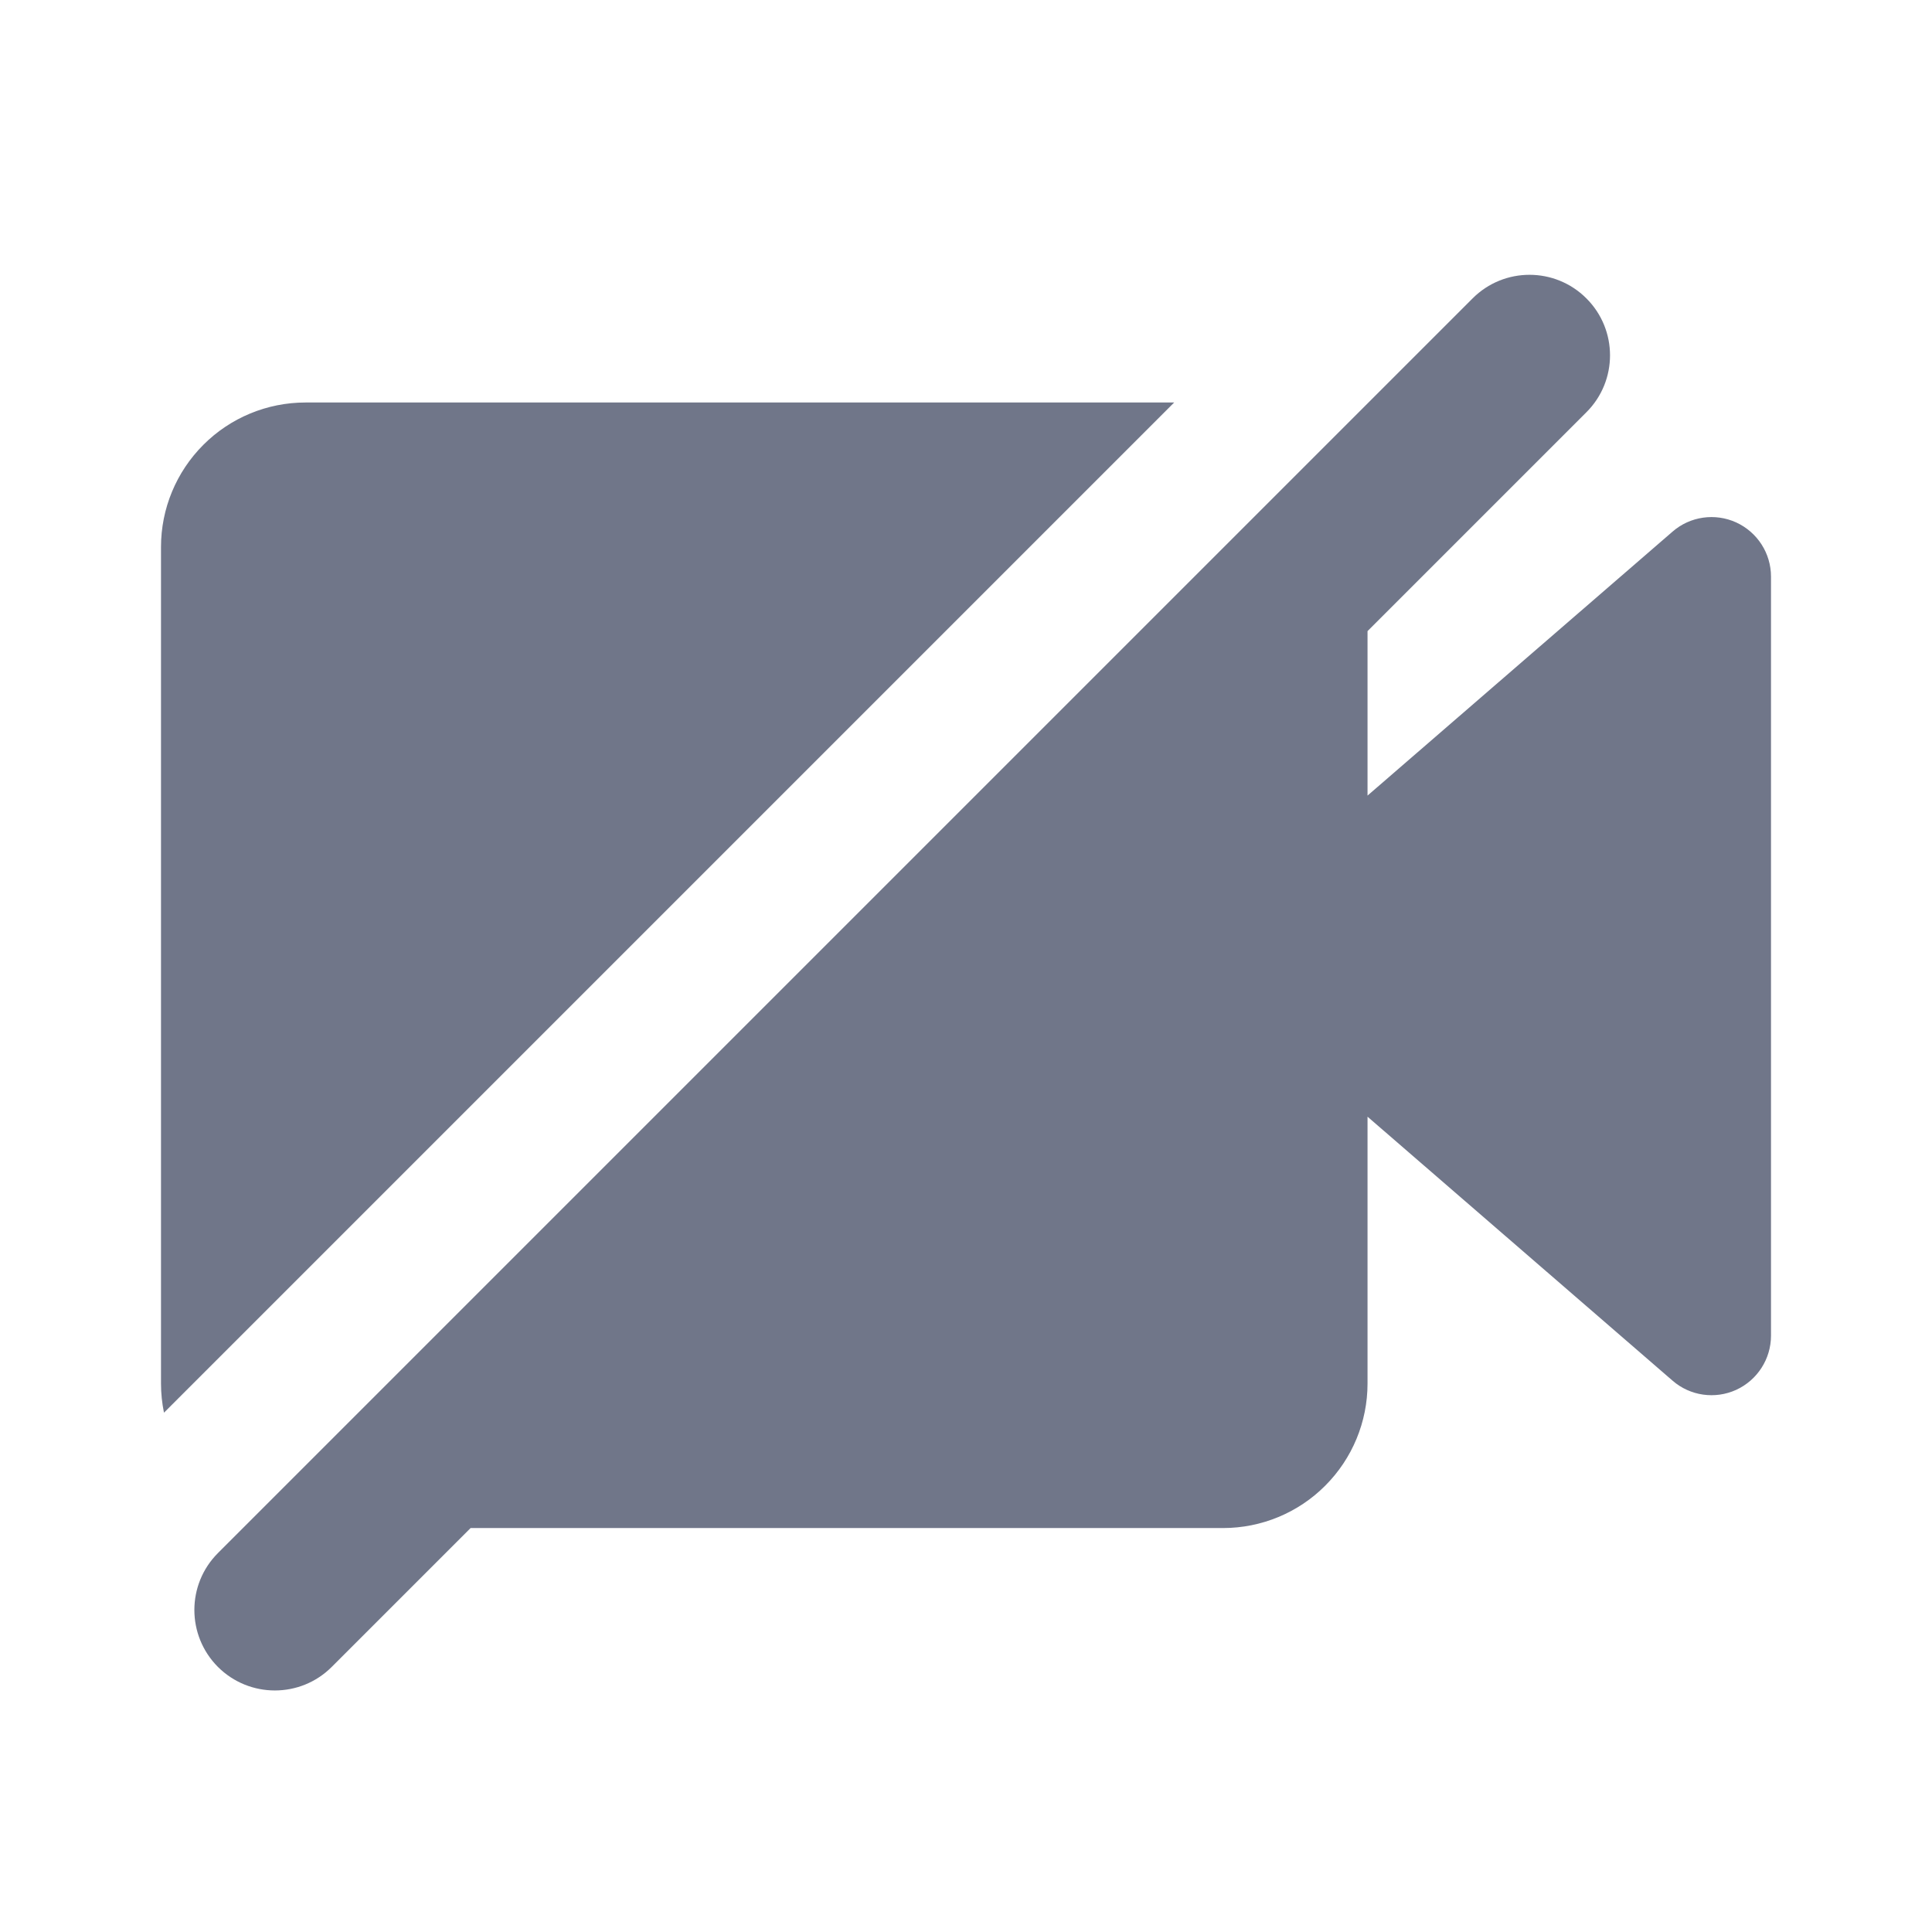 <svg width="24" height="24" viewBox="0 0 24 24" version="1.1" xmlns="http://www.w3.org/2000/svg" xmlns:xlink="http://www.w3.org/1999/xlink">
<title>camera-off</title>
<desc>Created using Figma</desc>
<g id="Canvas" transform="translate(317 -67)">
<g id="camera-off">
<g id="camera-off">
<use xlink:href="#path0_fill" transform="translate(-315 70.414)" fill="#707689"/>
</g>
</g>
</g>
<defs>
<path id="path0_fill" fill-rule="evenodd" d="M 0.707 15.879C 0.317 16.269 0.317 16.902 0.707 17.293C 1.098 17.683 1.731 17.683 2.121 17.293L 3.846 15.568L 13.193 15.568C 13.669 15.568 14.126 15.379 14.462 15.042C 14.799 14.705 14.988 14.249 14.988 13.773L 14.988 10.458L 18.777 13.737C 18.995 13.927 19.305 13.971 19.568 13.851C 19.831 13.73 20 13.467 20 13.178L 20 3.749C 20 3.459 19.831 3.197 19.568 3.076C 19.305 2.956 18.995 3 18.777 3.19L 14.988 6.469L 14.988 4.426L 17.707 1.707C 18.098 1.317 18.098 0.683 17.707 0.293C 17.317 -0.098 16.683 -0.098 16.293 0.293L 0.707 15.879ZM 1.795 1.586L 12.586 1.586L 0.037 14.135C 0.013 14.017 0 13.895 0 13.773L 0 3.381C 0 2.905 0.189 2.449 0.526 2.112C 0.862 1.775 1.319 1.586 1.795 1.586Z"/>
</defs>
</svg>
